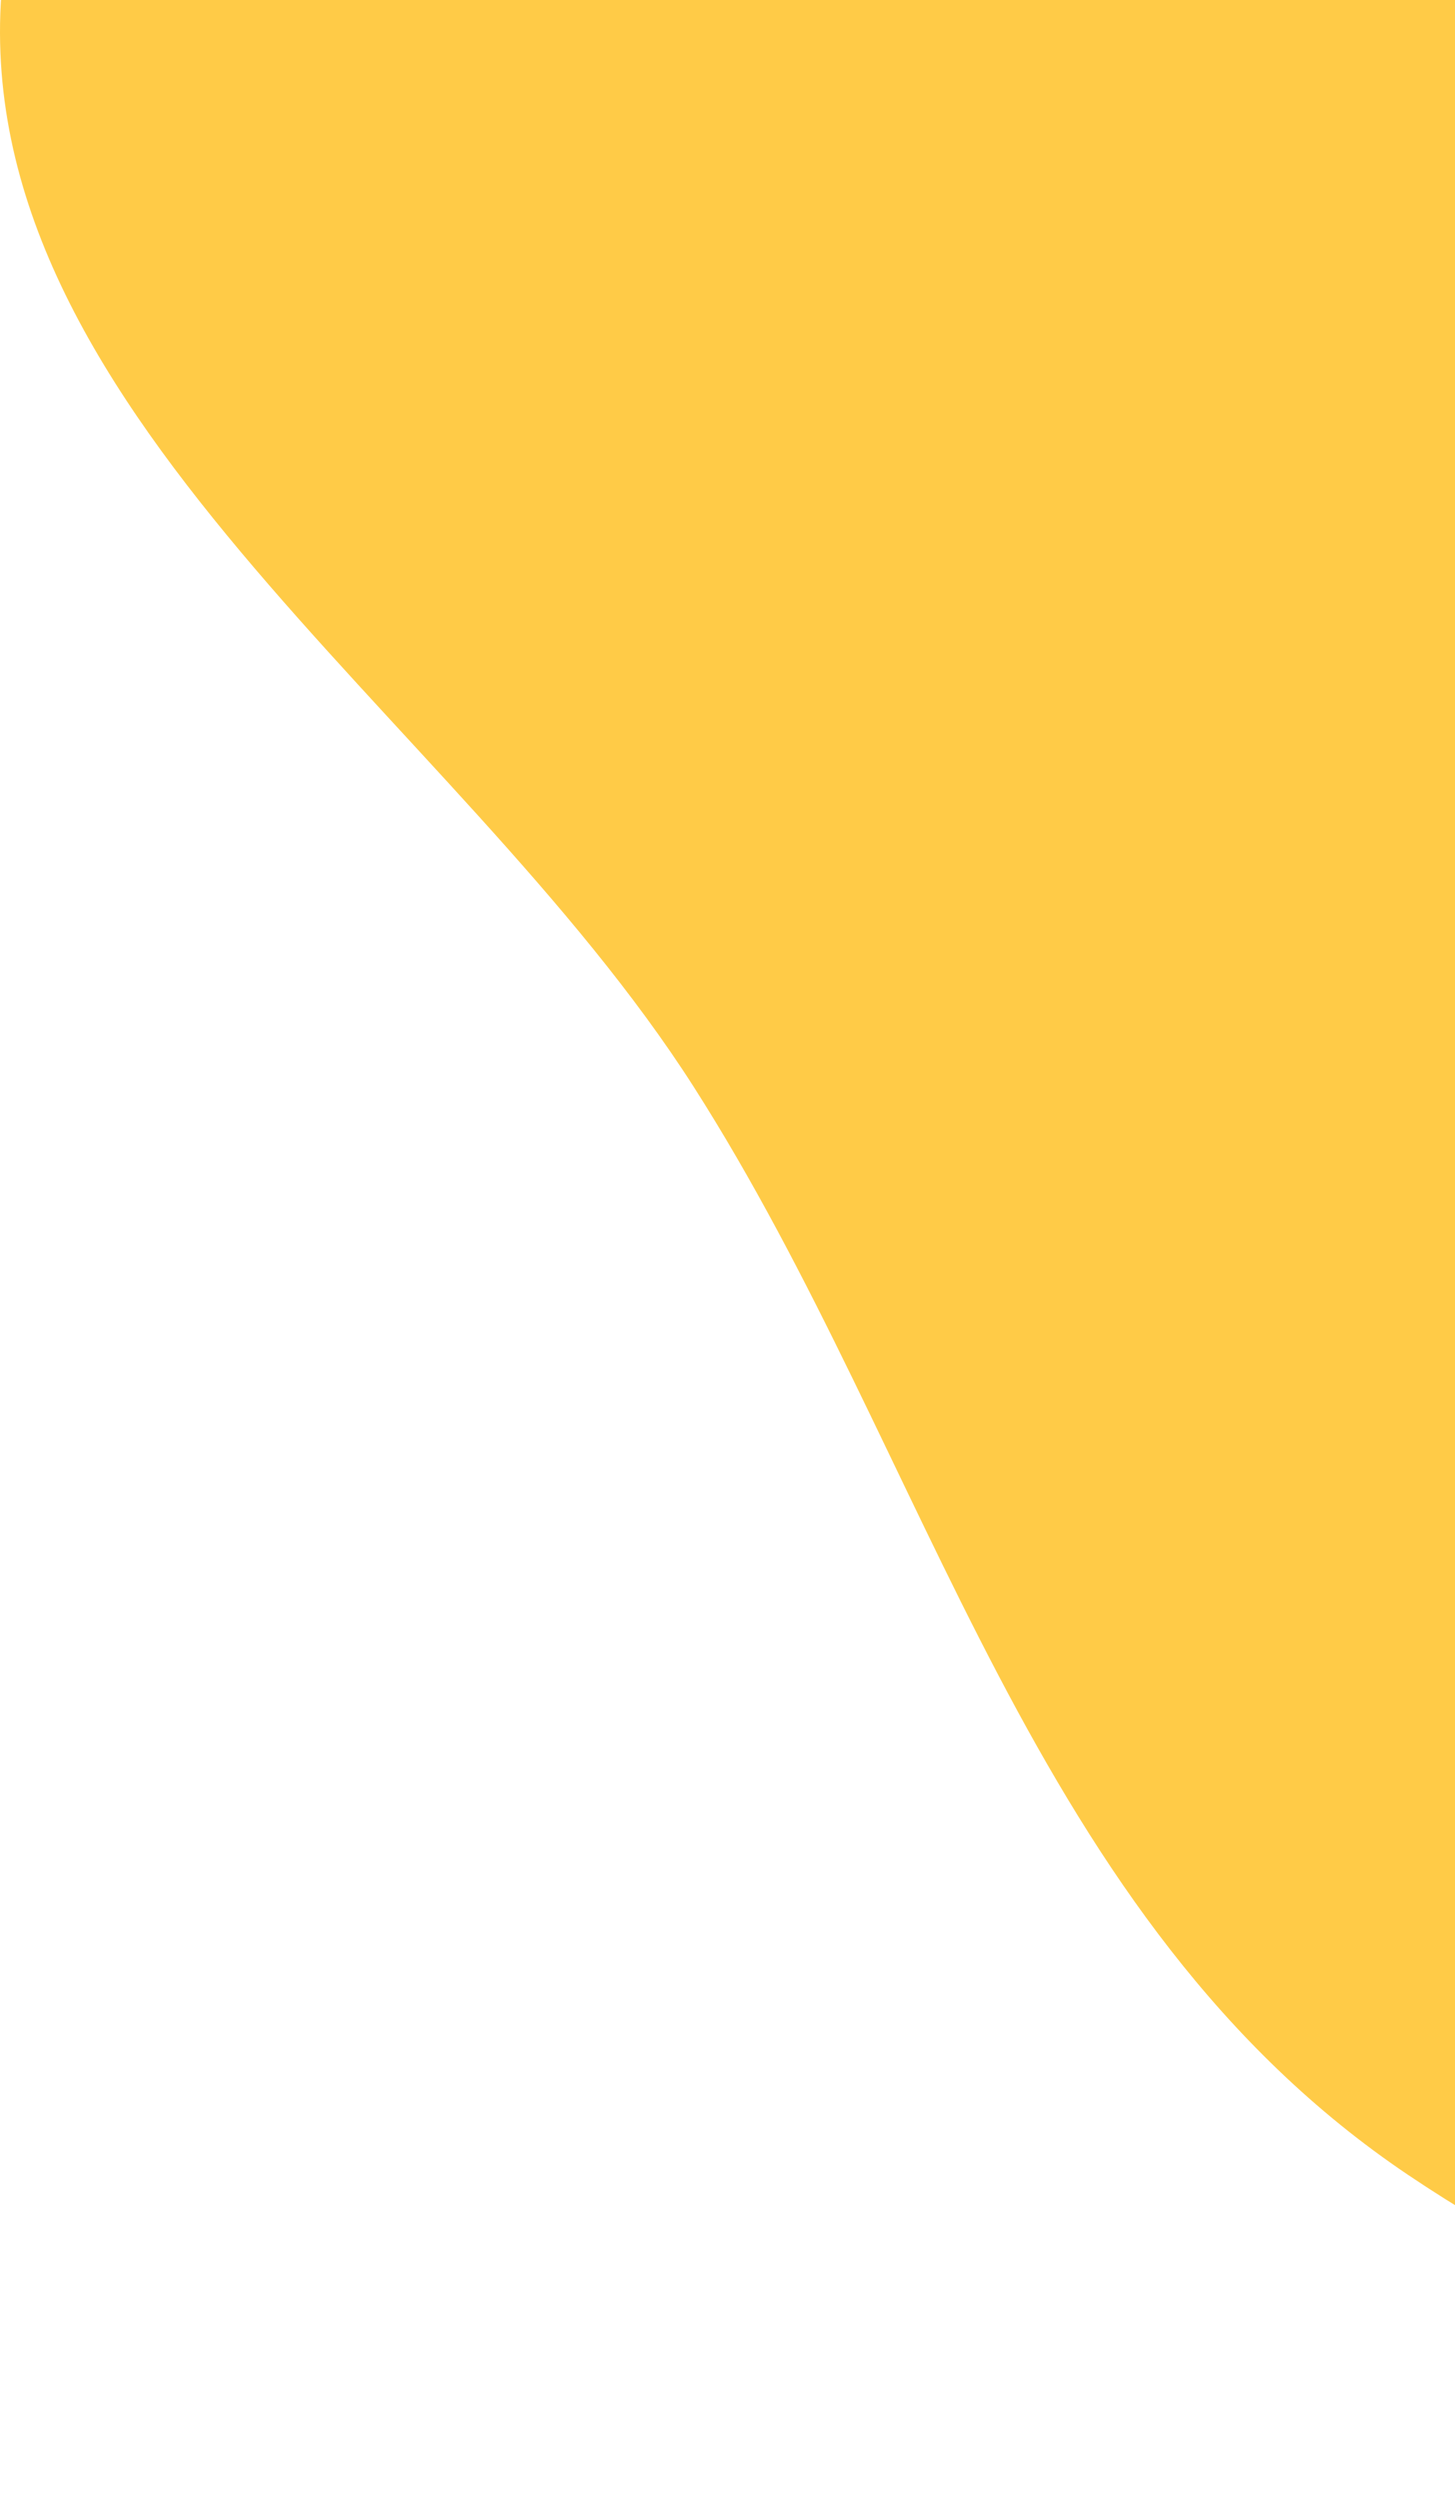 <svg width="163" height="280" viewBox="0 0 163 280" fill="none" xmlns="http://www.w3.org/2000/svg">
<path fill-rule="evenodd" clip-rule="evenodd" d="M312.123 -297.801C366.396 -299.563 397.517 -239.471 445.638 -216.26C496.526 -191.714 571.884 -202.408 602.625 -157.677C633.128 -113.291 599.654 -55.114 592.181 -3.021C585.636 42.603 582.814 88.119 561.403 129.69C538.827 173.522 509.869 215.897 465.782 242.391C420.655 269.51 365.987 279.29 312.123 279.494C258.127 279.698 201.351 272.909 157.736 243.556C115.437 215.09 104.303 163.373 77.744 121.757C50.934 79.749 -5.065 45.464 0.369 -3.021C5.901 -52.384 69.845 -75.5 104.136 -113.748C132.11 -144.95 152.252 -179.731 183.929 -207.763C223.357 -242.653 257.511 -296.028 312.123 -297.801Z" fill="#FFCB47"/>
</svg>
